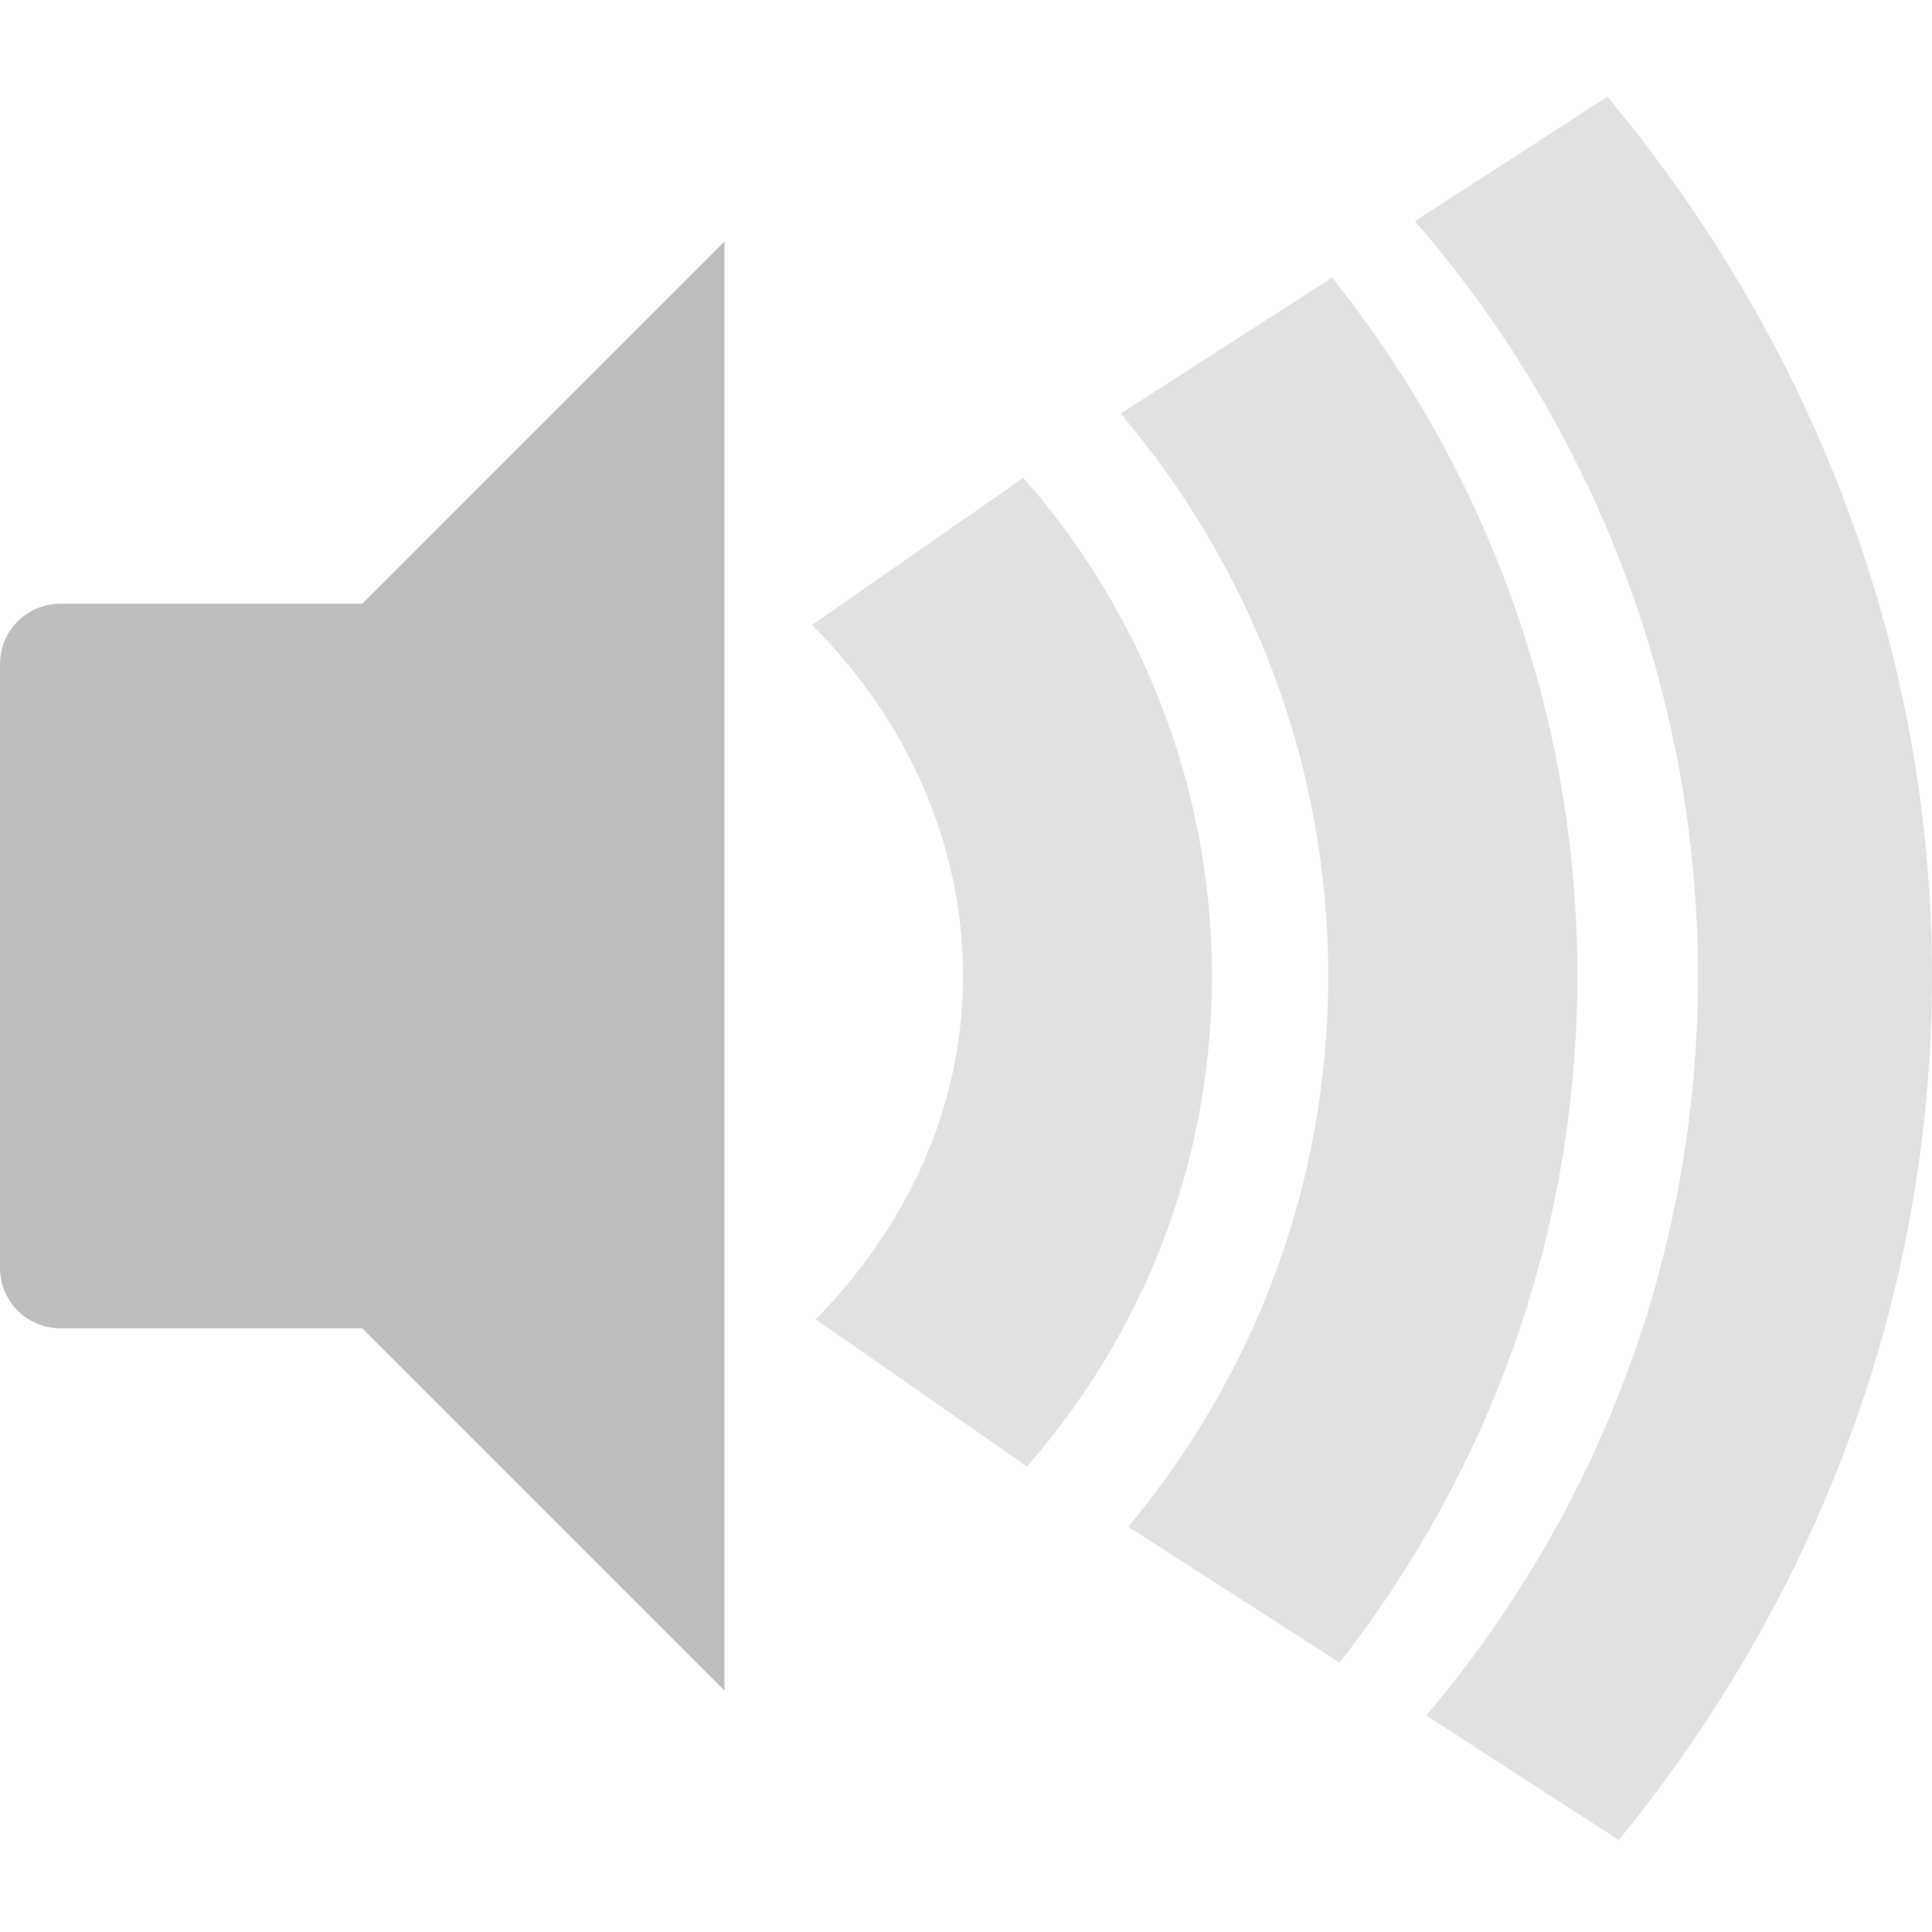 <?xml version="1.0" encoding="UTF-8" standalone="no"?>
<!-- Created with Inkscape (http://www.inkscape.org/) -->
<svg id="svg2" xmlns:rdf="http://www.w3.org/1999/02/22-rdf-syntax-ns#" xmlns="http://www.w3.org/2000/svg" height="16" width="16" version="1.0" xmlns:cc="http://creativecommons.org/ns#" xmlns:xlink="http://www.w3.org/1999/xlink" xmlns:dc="http://purl.org/dc/elements/1.1/">
 <g id="layer1" transform="translate(0,-6)">
  <path id="path3086" style="opacity:.45;color:#000000;fill:#bebebe" d="m13.312 6.801-1.594 1.031c1.451 1.673 2.344 3.866 2.344 6.25 0 2.339-0.848 4.469-2.25 6.125l1.594 1.031c1.599-1.956 2.594-4.434 2.594-7.156 0-2.768-1.041-5.306-2.688-7.281z"/>
  <path id="path3908" style="color:#000000;fill:#bebebe" d="m6 8-3 3h-2.5c-0.277 0-0.5 0.223-0.5 0.5v5c0 0.277 0.223 0.5 0.5 0.5h2.5l3 3z"/>
  <path id="path3882" style="opacity:.45;color:#000000;fill:#bebebe" d="m8.475 9.957-1.75 1.219c0.748 0.746 1.25 1.767 1.25 2.906 0 1.123-0.49 2.1-1.219 2.844l1.75 1.219c0.95-1.089 1.531-2.505 1.531-4.062 0-1.572-0.597-3.032-1.562-4.125z"/>
  <path id="path3880" style="opacity:.45;color:#000000;fill:#bebebe" d="m11.031 8.3-1.75 1.125c1.064 1.256 1.719 2.882 1.719 4.657 0 1.743-0.624 3.322-1.656 4.562l1.75 1.125c1.228-1.573 1.969-3.539 1.969-5.688 0-2.184-0.763-4.194-2.031-5.781z"/>
 </g>
</svg>

